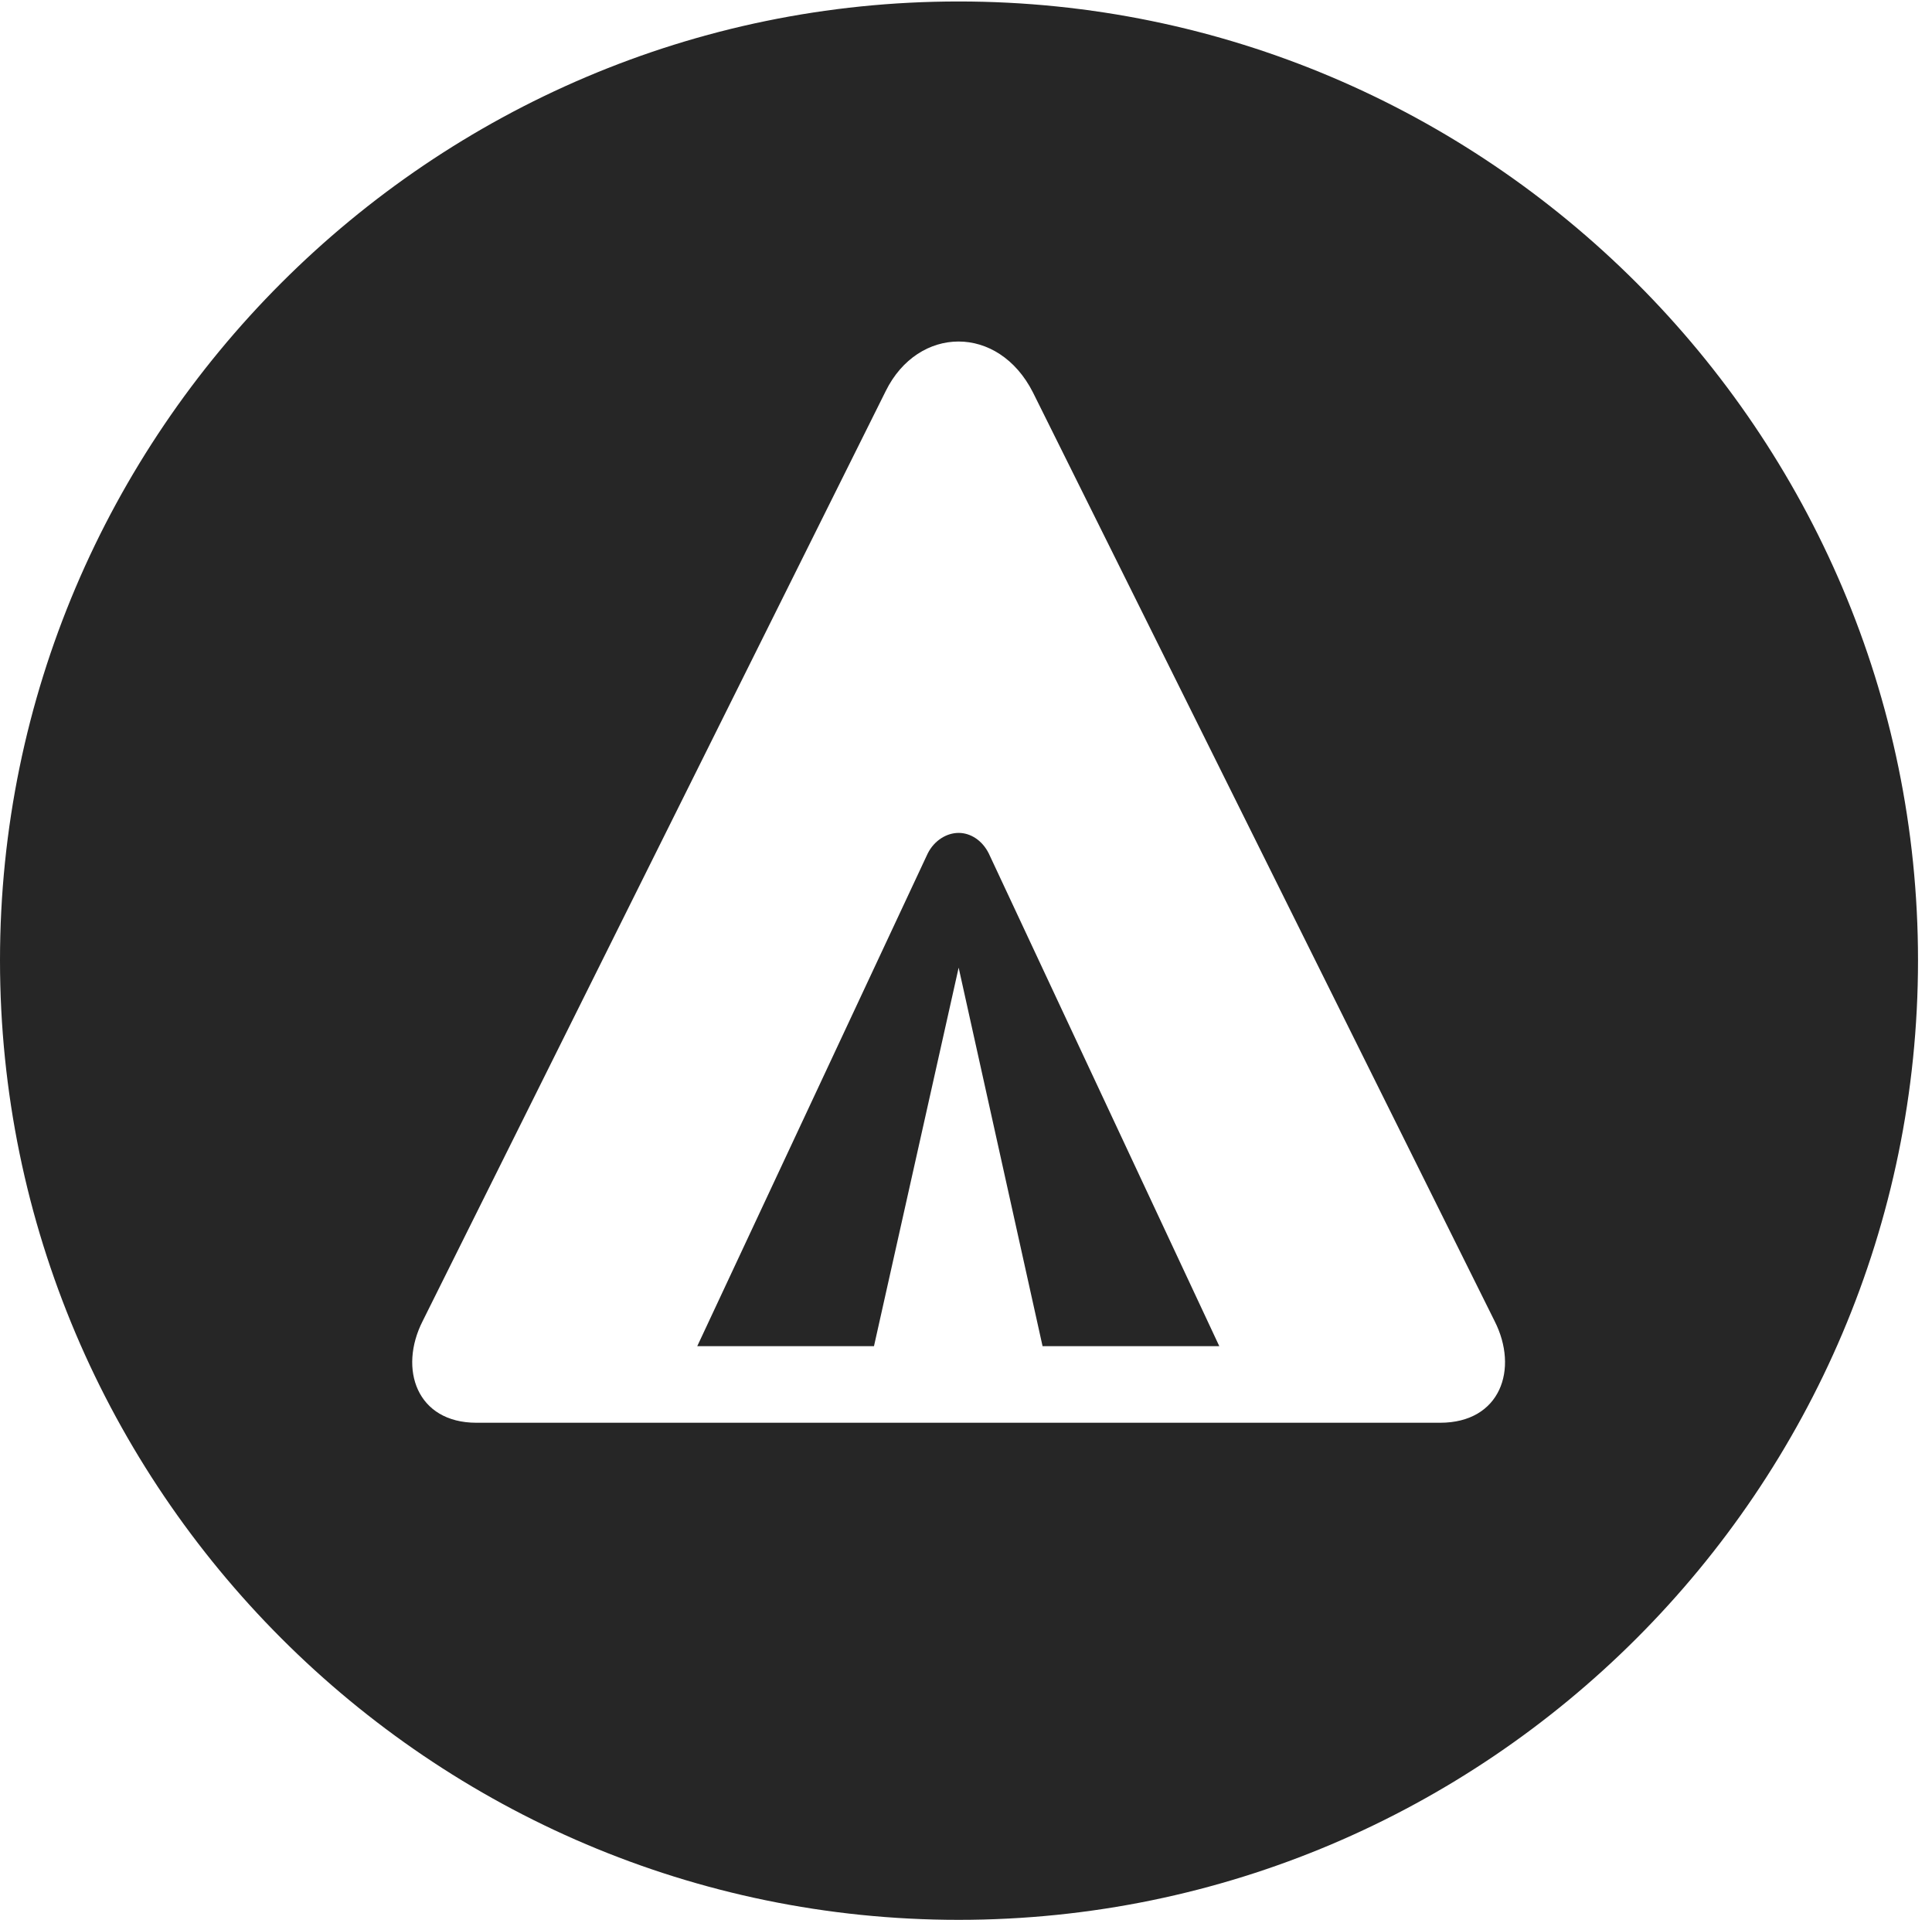 <?xml version="1.0" encoding="UTF-8"?>
<!--Generator: Apple Native CoreSVG 326-->
<!DOCTYPE svg
PUBLIC "-//W3C//DTD SVG 1.1//EN"
       "http://www.w3.org/Graphics/SVG/1.1/DTD/svg11.dtd">
<svg version="1.1" xmlns="http://www.w3.org/2000/svg" xmlns:xlink="http://www.w3.org/1999/xlink" viewBox="0 0 51.25 50.918">
 <g>
  <rect height="50.918" opacity="0" width="51.25" x="0" y="0"/>
  <path d="M50.879 25.469C50.879 39.492 39.453 50.918 25.43 50.918C11.426 50.918 0 39.492 0 25.469C0 11.465 11.426 0.039 25.43 0.039C39.453 0.039 50.879 11.465 50.879 25.469ZM23.496 10.371L11.211 35.039C10.566 36.309 11.055 37.734 12.637 37.734L38.203 37.734C39.805 37.734 40.293 36.309 39.648 35.039L27.402 10.41C26.484 8.594 24.355 8.633 23.496 10.371ZM26.23 22.637L32.344 35.703L27.656 35.703L25.43 25.664L23.184 35.703L18.496 35.703L24.609 22.637C24.785 22.285 25.117 22.09 25.43 22.09C25.742 22.09 26.055 22.285 26.23 22.637Z" fill="black" fill-opacity="0.85"/>
 </g>
</svg>
